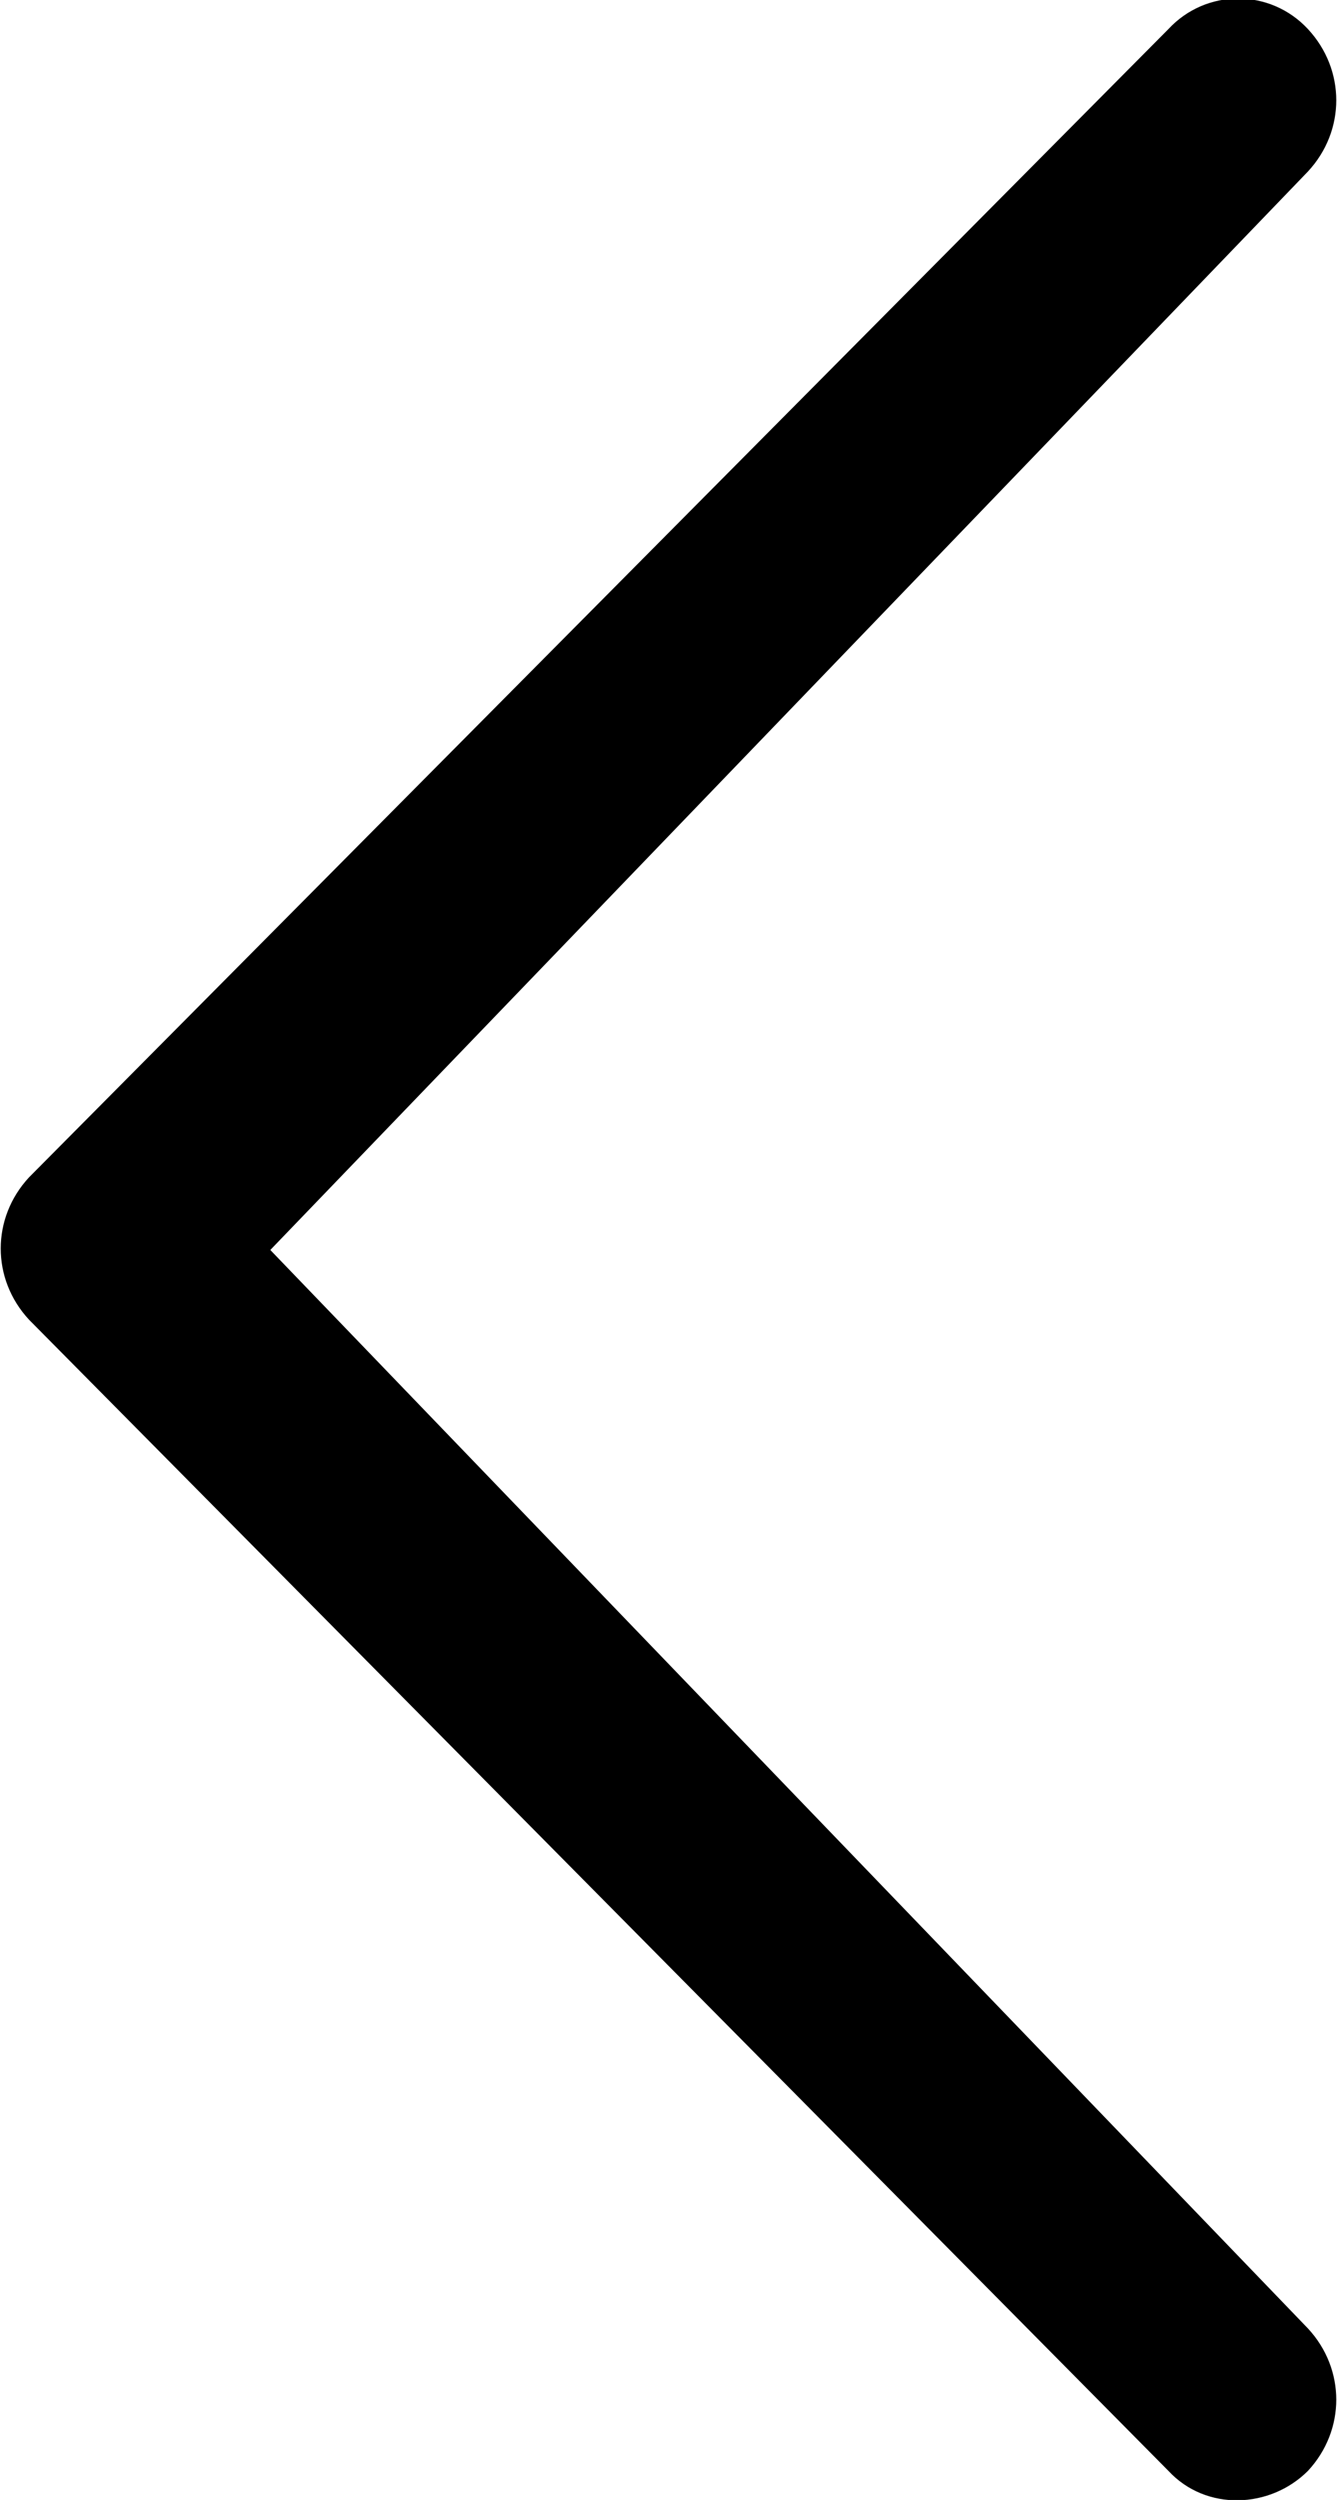 <?xml version="1.0" encoding="utf-8"?>
<!-- Generator: Adobe Illustrator 18.0.0, SVG Export Plug-In . SVG Version: 6.00 Build 0)  -->
<!DOCTYPE svg PUBLIC "-//W3C//DTD SVG 1.1//EN" "http://www.w3.org/Graphics/SVG/1.1/DTD/svg11.dtd">
<svg version="1.1" id="All_glyphs" xmlns="http://www.w3.org/2000/svg" xmlns:xlink="http://www.w3.org/1999/xlink" x="0px" y="0px"
	 viewBox="0 0 46 86" enable-background="new 0 0 46 86" xml:space="preserve">
<path d="M45,80.1c1.3,1.4,1.3,3.5,0,4.9c-1.3,1.3-3.5,1.4-4.8,0L1,45.4c-1.3-1.4-1.3-3.5,0-4.9L40.2,1c1.3-1.4,3.5-1.4,4.8,0
	c1.3,1.4,1.3,3.5,0,4.9L9.3,43L45,80.1z"/>
</svg>
